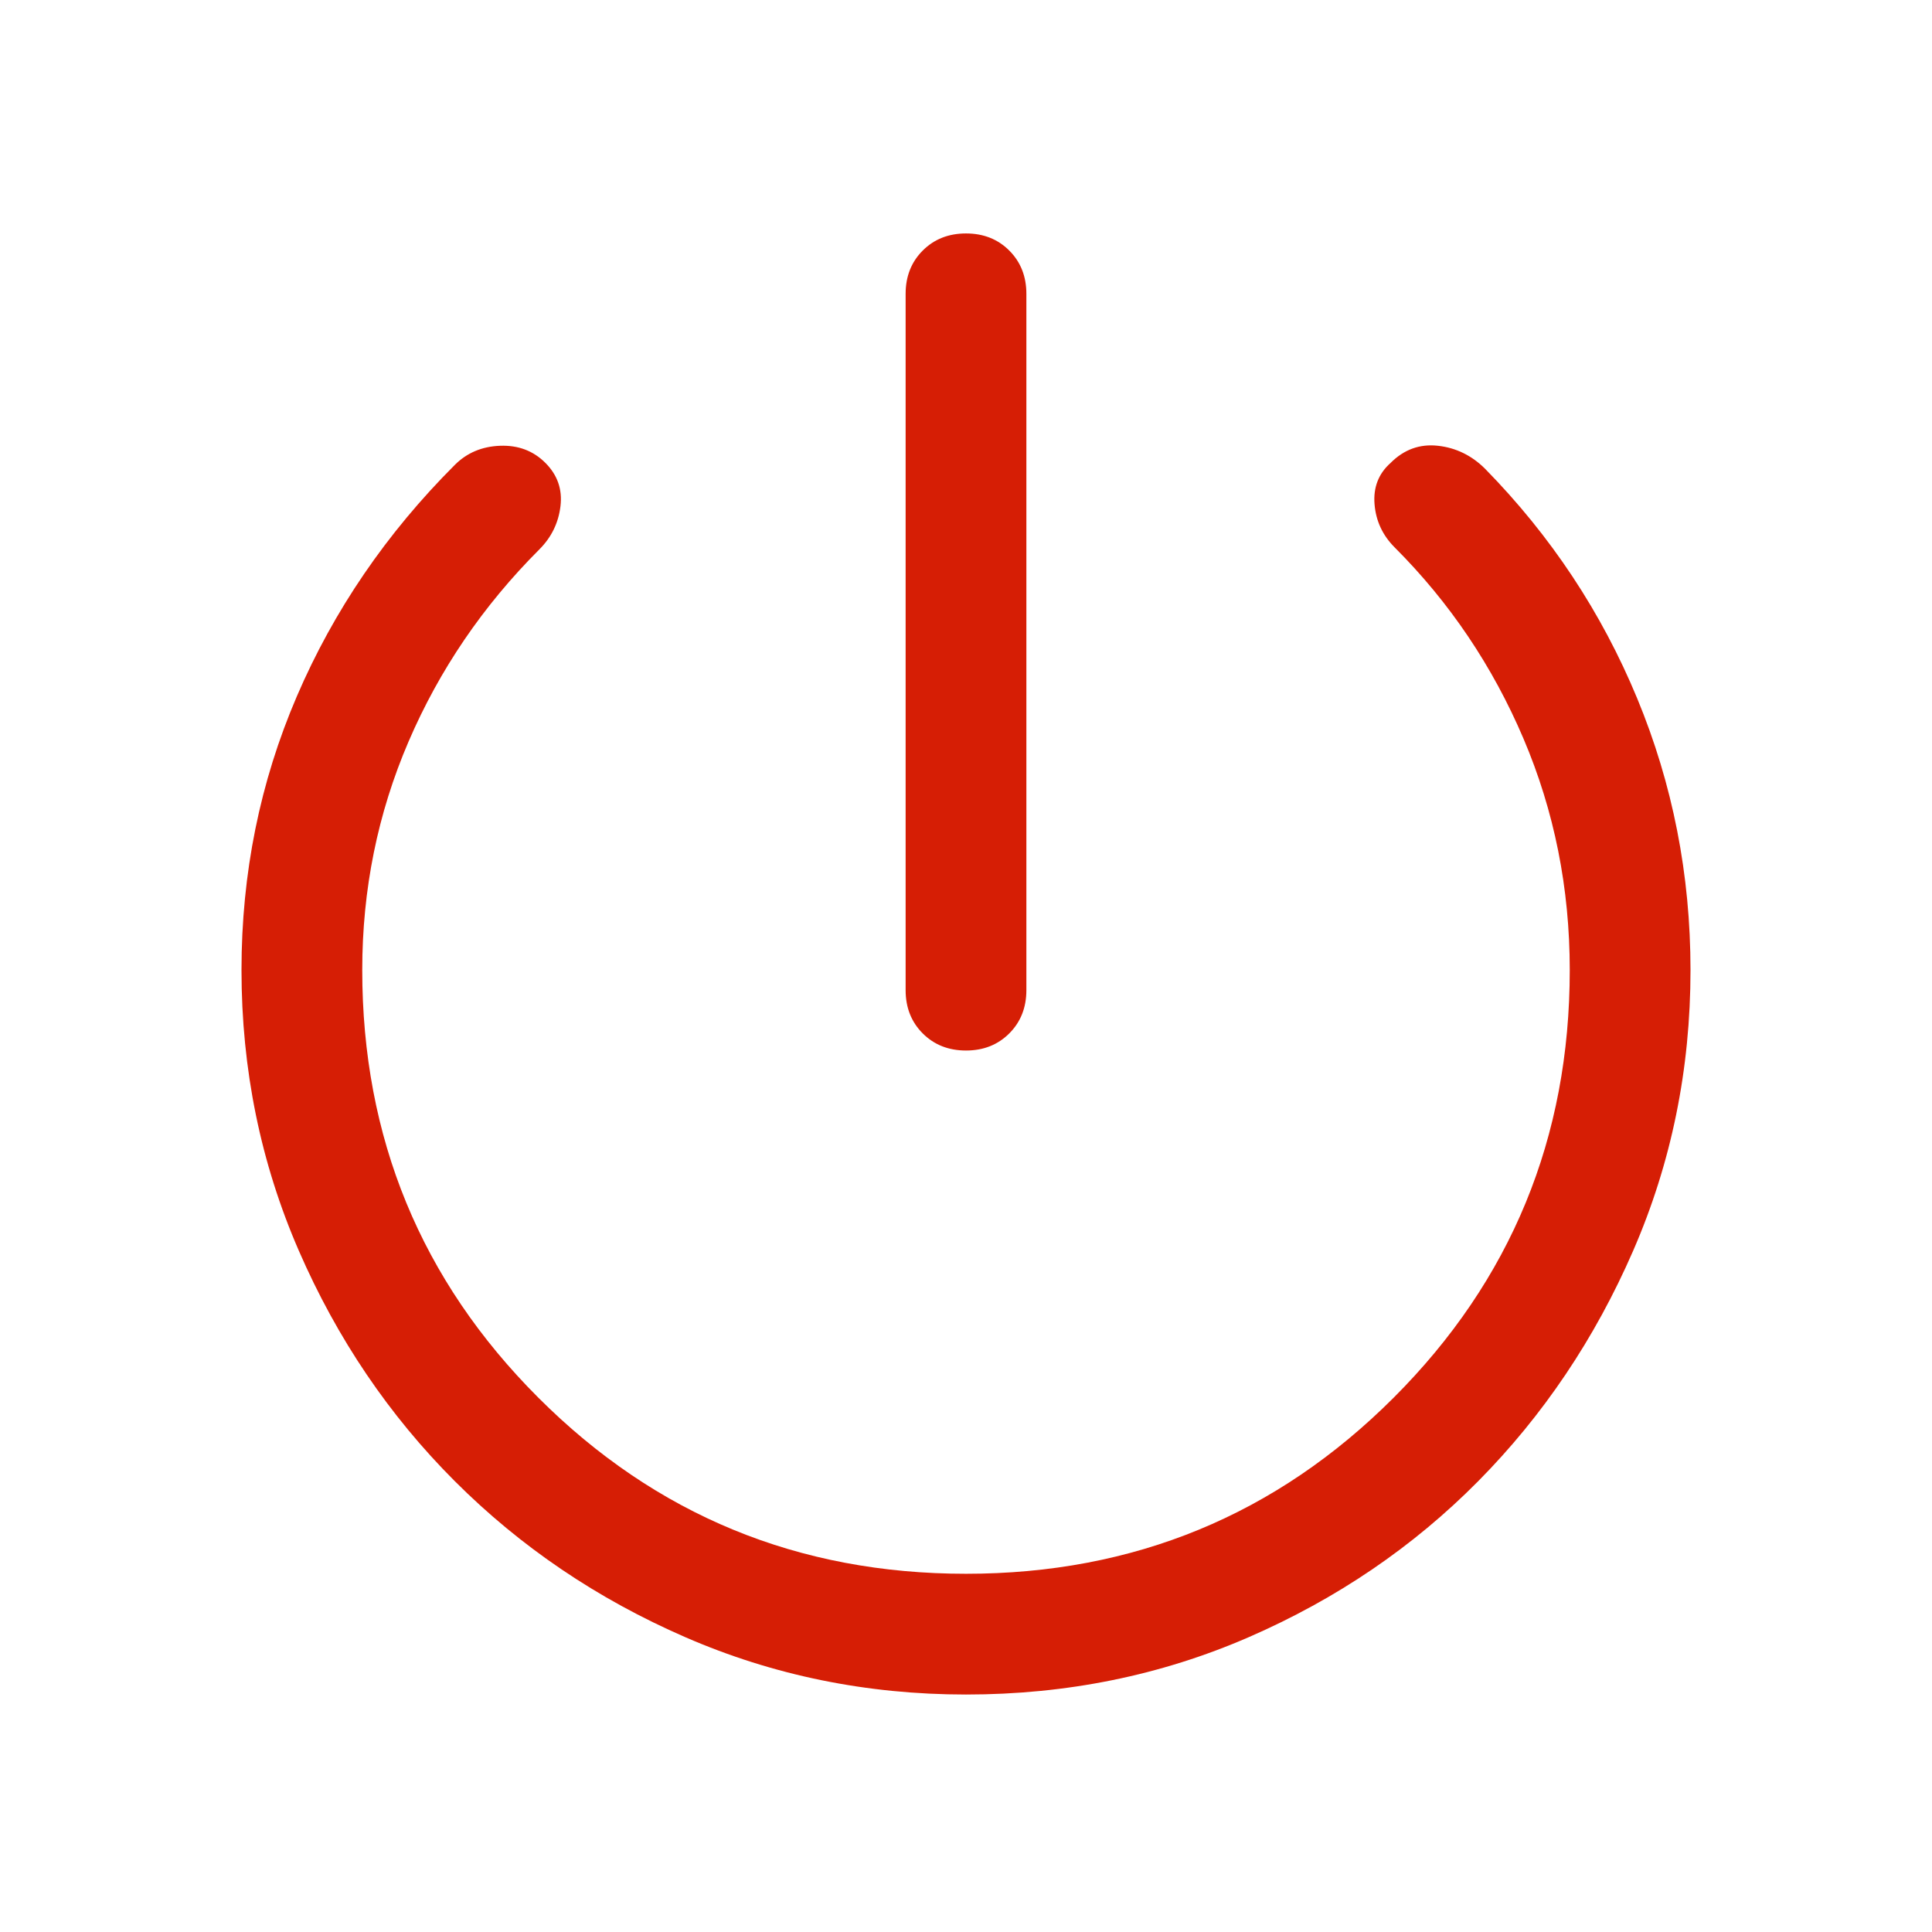 <svg xmlns="http://www.w3.org/2000/svg" height="48" viewBox="0 -960 960 960" width="48" fill="rgb(214, 30, 5)"><path d="M450-468v-346q0-13 8.5-21.5T480-844q13 0 21.5 8.5T510-814v346q0 13-8.5 21.5T480-438q-13 0-21.5-8.5T450-468Zm30 350q-74 0-139.5-28.5T226-224q-49-49-77.5-114.5T120-478q0-72 27.5-136T226-729q9-9 22.5-9.5T271-730q9 9 7.5 21.5T268-687q-42 42-65 95.5T180-478q0 125 87.5 212.5T480-178q125 0 212.5-87.5T780-478q0-61-23-115t-64-95q-9-9-10-21.5t8-20.5q10-10 23.5-8.5T738-727q49 50 75.5 114T840-478q0 74-28.5 139.5t-77 114.5q-48.5 49-114 77.5T480-118Z"/></svg>